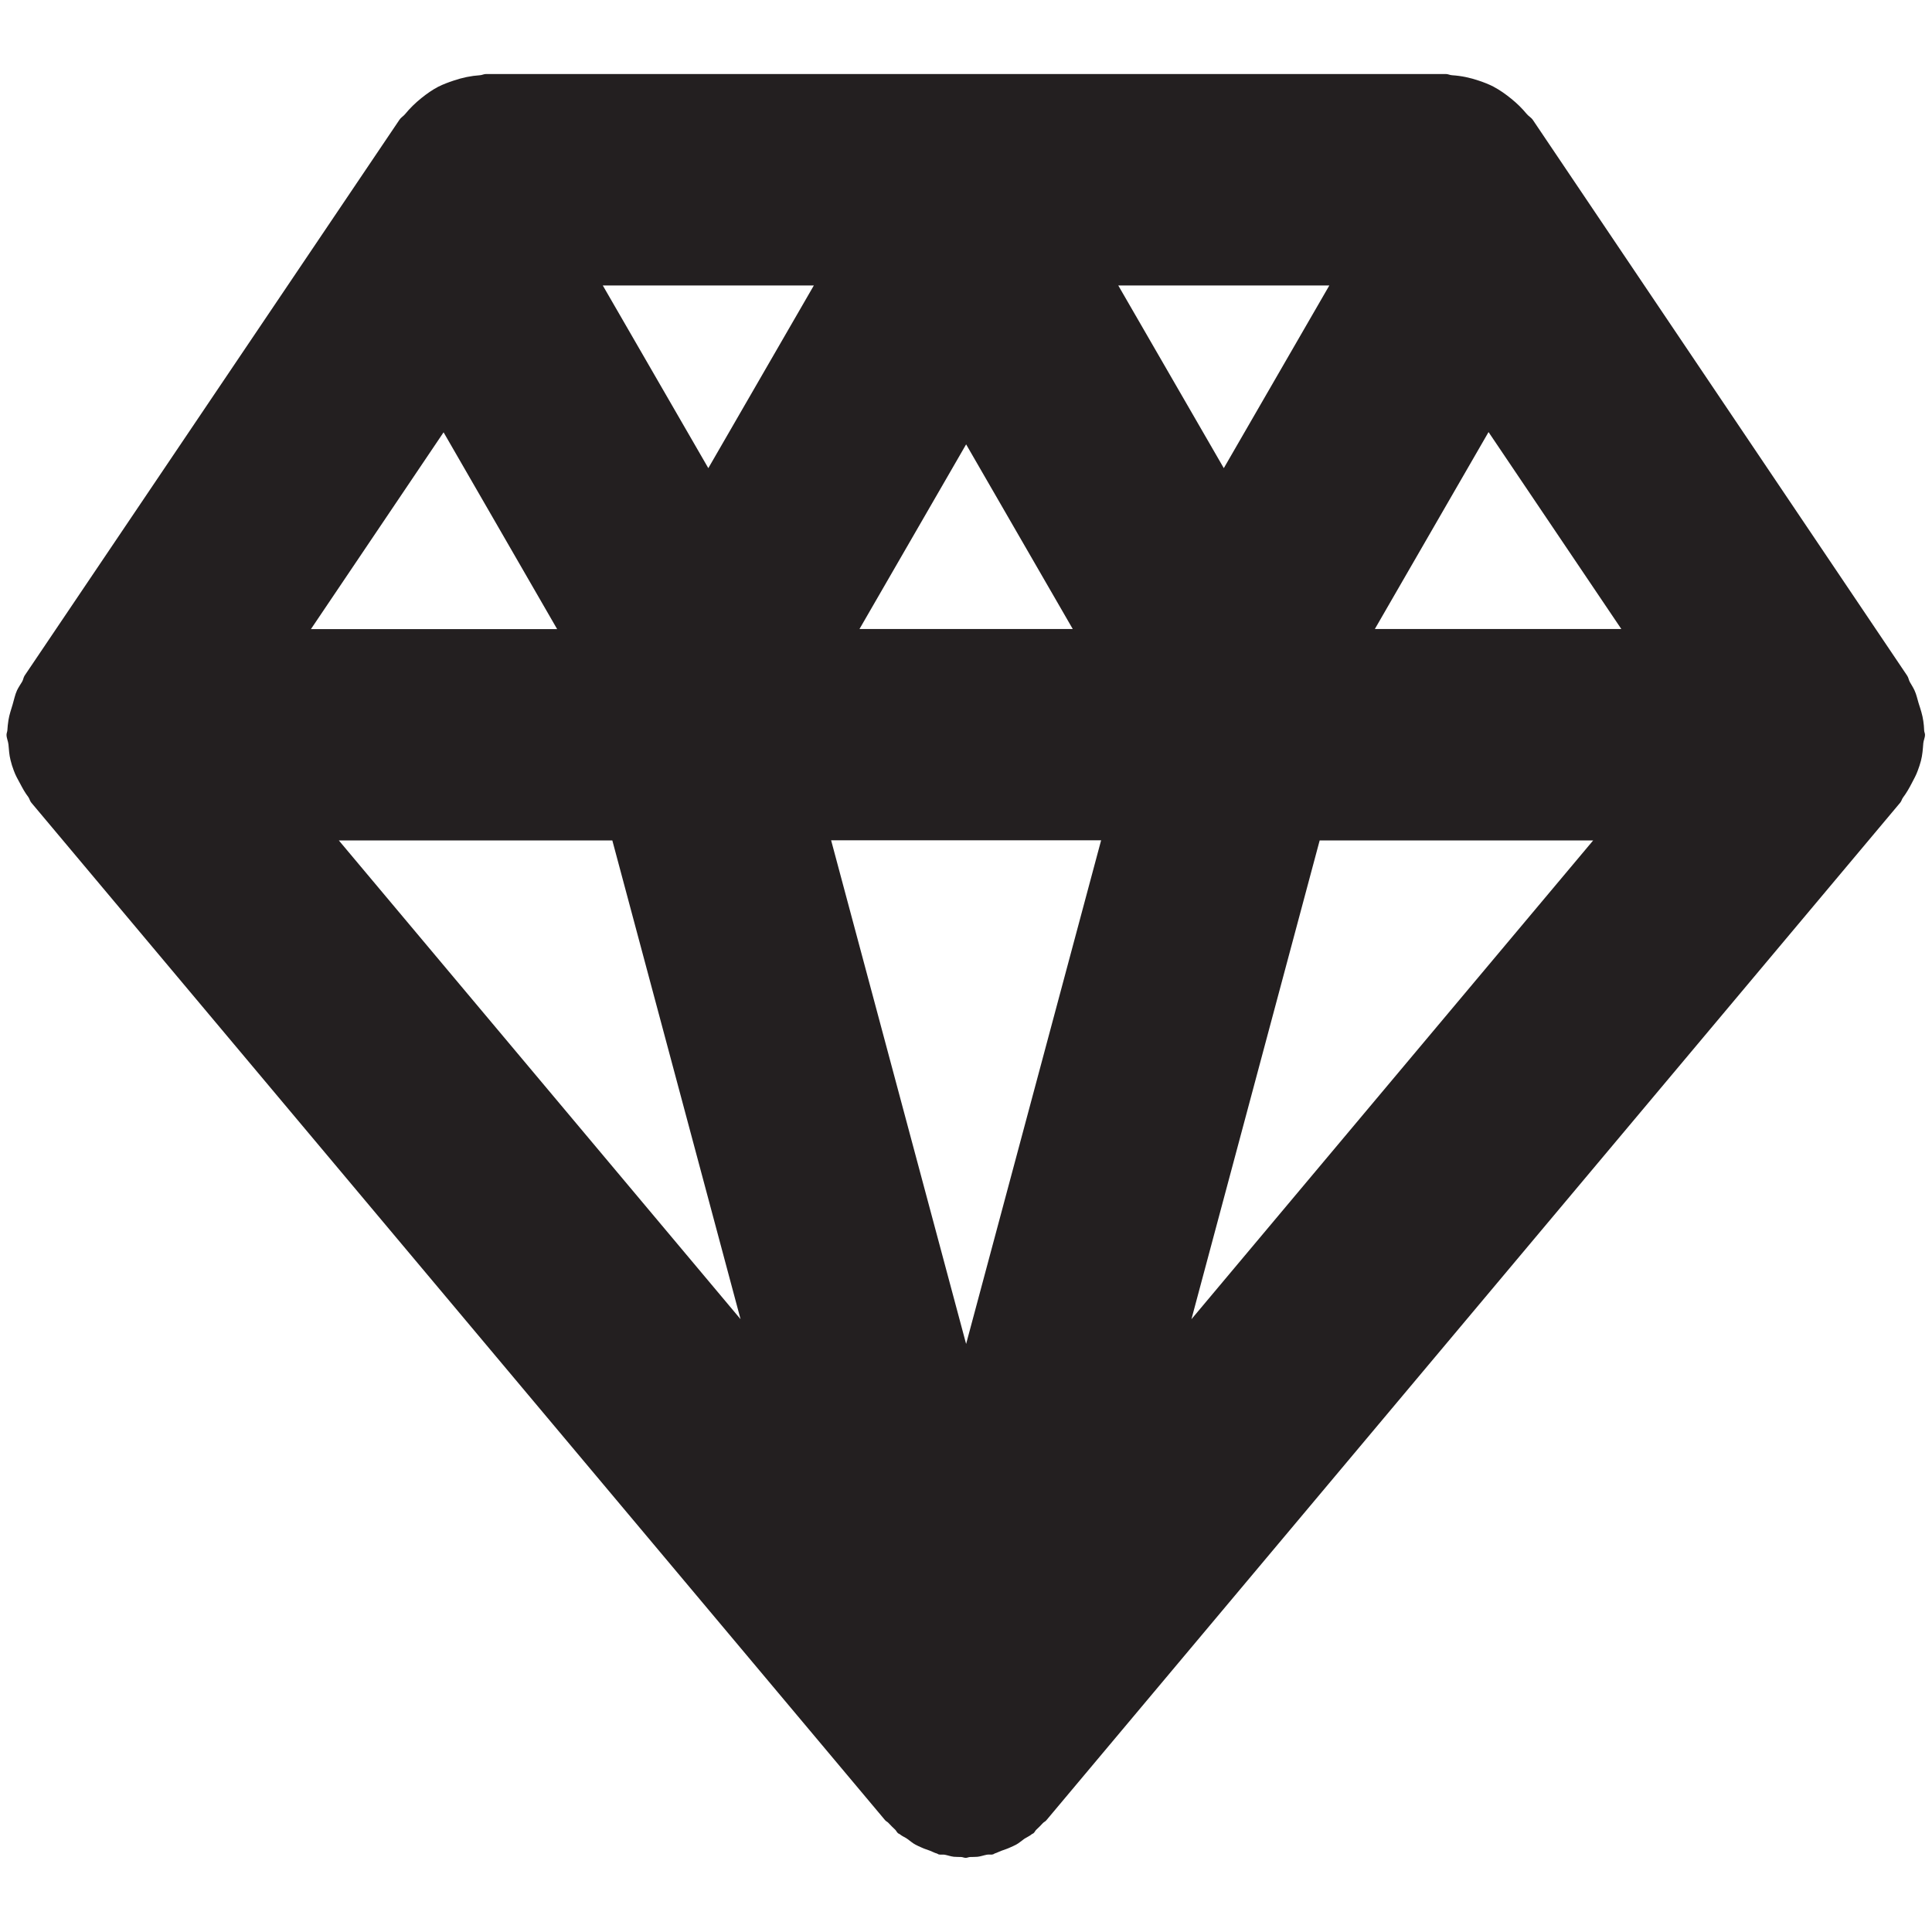 <?xml version="1.0" encoding="UTF-8"?><svg id="a" xmlns="http://www.w3.org/2000/svg" viewBox="0 0 16 16"><path d="m.184,5.644c-.015.025-.031.048-.043.073-.017.037-.024.076-.036.116-.013.044-.028.086-.035.131-.004.029-.008.056-.009.084-.001.013-.007.024-.007.037,0,.028.013.052.016.08.004.044.006.086.017.129.007.03.016.058.027.087.014.039.033.073.053.109.02.038.04.075.067.11.011.015.013.033.025.047l7.071,8.427c.008.01.021.014.029.024.018.019.035.037.055.055.009.009.013.021.023.029.004.004.01.004.014.008.019.016.043.025.063.039.023.016.043.035.068.048.016.009.032.015.049.023.023.011.047.018.071.027.019.007.037.018.057.023.005.001.008.005.013.007.018.005.035-0.0.052.003.026.005.049.014.076.017.021.002.041.001.061.002.013.001.024.007.037.007.013,0,.024-.007.037-.007.021-.001.041 0.0.061-.002.026-.003.05-.012.076-.017.018-.004.035.002.052-.003.005-.001.008-.005.013-.007.02-.006.037-.016.057-.023.024-.009.048-.016.071-.027.017-.008.033-.014.049-.023.025-.013.045-.032.068-.048.021-.014.044-.023.063-.039.004-.004.01-.004.014-.008.01-.008.014-.021.023-.029.019-.018.037-.035.055-.055.009-.01.021-.013.029-.024l7.071-8.427c.011-.013.013-.029.023-.042.029-.039.052-.079.074-.122.018-.034.035-.065.048-.101.01-.027.019-.053.026-.08.013-.049.016-.097.02-.147.002-.024.014-.045.014-.07,0-.013-.007-.024-.007-.037-.001-.026-.003-.051-.007-.077-.007-.051-.023-.098-.039-.148-.011-.036-.018-.072-.034-.106-.011-.024-.025-.045-.038-.068-.01-.017-.011-.037-.023-.054L12.695.994c-.014-.021-.037-.032-.053-.052-.038-.046-.079-.086-.126-.124-.048-.039-.096-.073-.149-.101-.039-.02-.078-.035-.12-.049-.073-.025-.145-.04-.222-.045-.018-.001-.033-.01-.05-.01h-7.95c-.018,0-.033.009-.05.01-.075.005-.146.02-.217.044-.045.015-.086.03-.128.051-.05.026-.095.058-.14.094-.051.041-.095.084-.136.134-.014.017-.034.027-.046.046L.204,5.595c-.01.015-.011.033-.02.049Zm2.622,1.316h2.265l1.062,3.965-3.327-3.965Zm7.061,3.965l1.062-3.965h2.265l-3.327,3.965Zm2.461-7.346l1.099,1.63h-2.041l.941-1.63Zm-1.319-1.215l-.874,1.513-.874-1.513h1.747Zm-3.008,1.316l.883,1.529h-1.766l.883-1.529Zm1.118,3.279l-1.118,4.171-1.118-4.171h2.236Zm-2.379-4.595l-.874,1.513-.874-1.513h1.747Zm-3.066,1.217l.94,1.629h-2.039l1.098-1.629Z" style="fill:#231f20;"/></svg>
